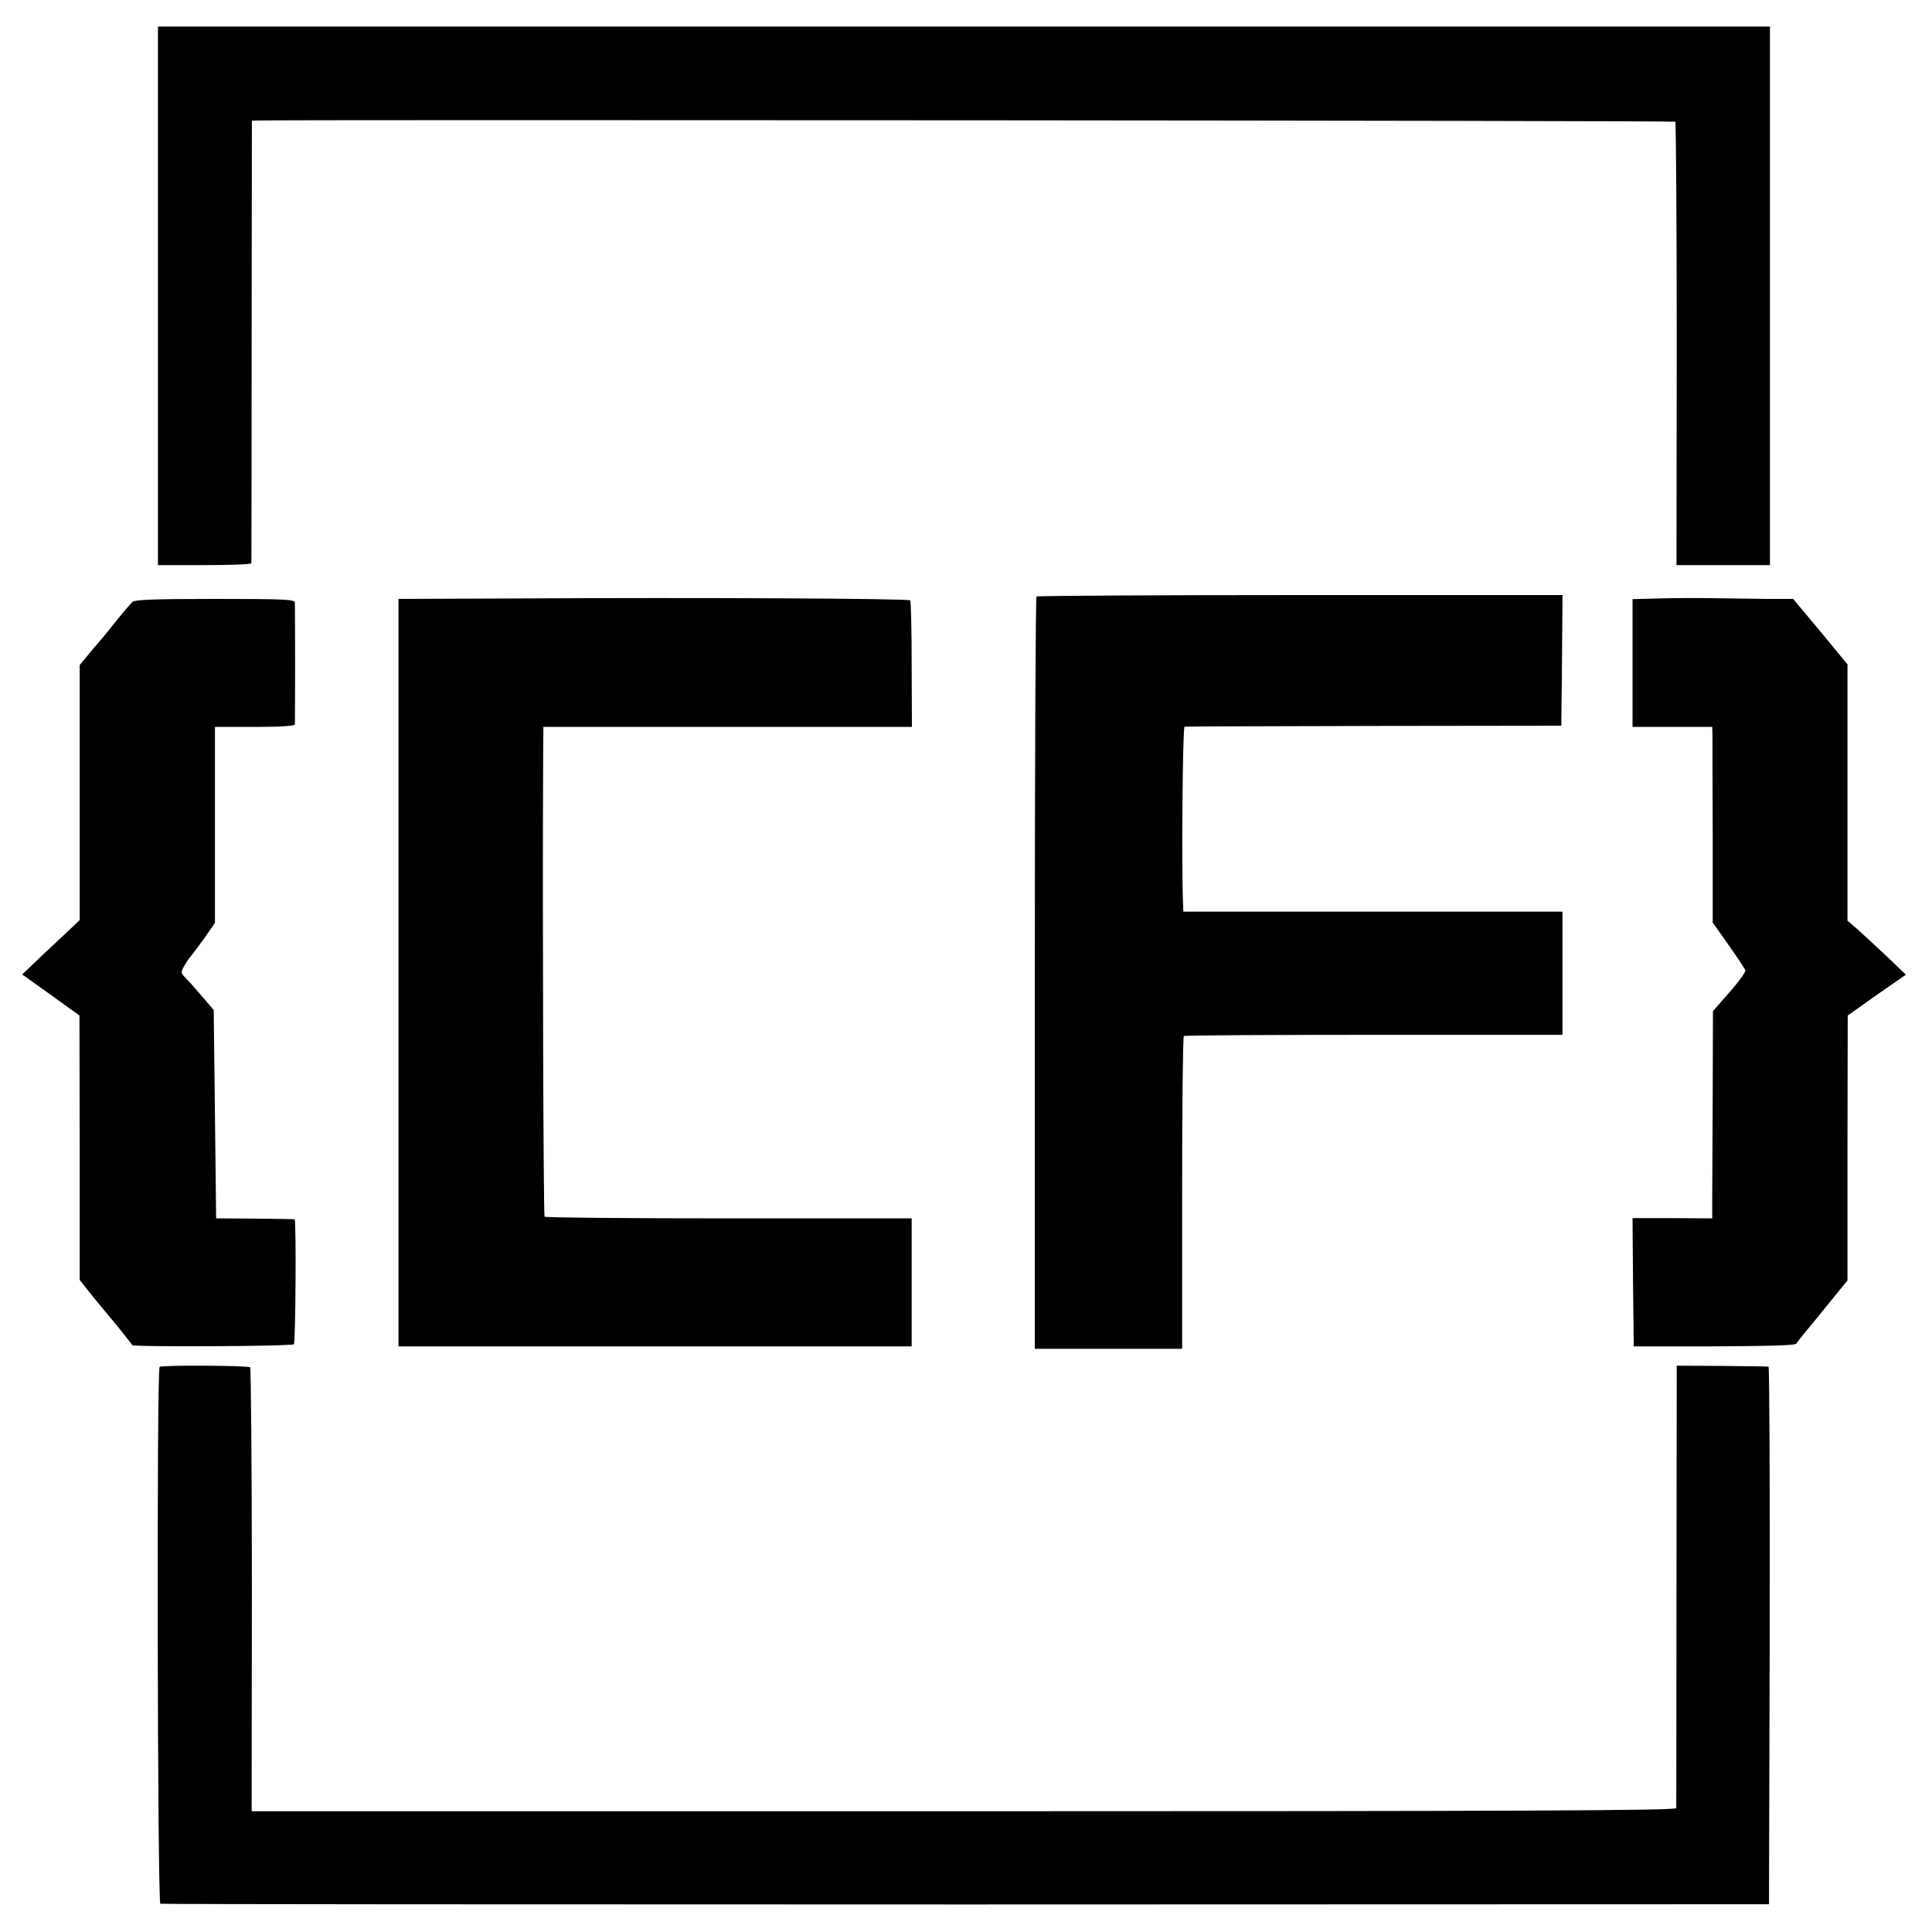 <svg version="1" xmlns="http://www.w3.org/2000/svg" width="1066.667" height="1066.667" viewBox="0 0 800 800"><path d="M65.4 122.5V234h19.3c10.6 0 19.3-.3 19.4-.8 0-.4.1-41.8.1-92l.1-91.2 2.1-.1c14.1-.4 586.8 0 587.3.5.3.3.6 41.8.6 92.1l-.1 91.5h38.7V11H65.4v111.5zM429.2 247c-.4.3-.7 70.5-.7 156v155.5h61V494c0-35.5.3-64.7.7-65 .3-.3 35.8-.5 78.7-.5H647v-51H490l-.1-2.5c-.7-15.5-.2-74 .6-74.1.6-.1 35.9-.2 78.5-.3l77.5-.1.3-27 .2-27.1H538.5c-59.7 0-108.9.3-109.3.6zM215.8 247.8l-50.8.2v309.5h212.5v-53h-75.7c-41.6 0-75.9-.3-76.3-.7-.5-.5-.9-124.4-.6-189.6l.1-13.2h152.6l-.1-25.9c0-14.3-.3-26.2-.6-26.5-.7-.8-89.8-1.2-161.1-.8zM687.3 247.8l-11.3.3V301h33l.1 4.2c0 2.4 0 20.6.1 40.6V382l6.5 9.2c3.6 5.1 6.7 9.8 7 10.5.3.7-2.7 4.8-6.5 9.1l-6.9 7.9-.1 33.9c-.1 18.7-.2 37.9-.2 42.9v9l-16.5-.1H676l.2 26.5.3 26.6h33.3c22.5-.1 33.5-.4 34-1.1.4-.6 2.1-2.9 3.9-5 1.8-2.1 6.4-7.8 10.3-12.6l7-8.6v-54.9l.1-54.8 12-8.5 12.1-8.4-7.4-7.1c-4.1-3.8-9.5-8.9-12.1-11.2l-4.7-4.1V275.1l-11.2-13.6-11.3-13.5h-11c-6-.1-15.9-.2-22-.3-6-.1-16.1-.1-22.2.1zM54.9 249.2c-.8.7-4.2 4.7-7.5 8.8-3.2 4.1-6.6 8.1-7.4 9-.8.9-2.7 3.1-4.2 5l-2.8 3.4V381l-7.2 6.8c-4 3.7-9.3 8.7-11.9 11.2l-4.7 4.5 11.9 8.5 11.8 8.5.1 54.8V530l6.2 7.8c3.5 4.2 6.5 7.9 6.8 8.2.5.4 7.8 9.6 8.8 11 .6.8 66.4.5 66.9-.4.7-1.1 1-51.5.3-51.7-.3-.1-7.7-.2-16.5-.3l-16-.1-.5-43.2-.5-43.1-5-5.8c-2.7-3.2-5.8-6.7-6.9-7.7-1.8-1.9-1.8-2.1-.1-5.1 1-1.7 2.1-3.3 2.5-3.6.3-.3 2.7-3.5 5.3-7.1l4.7-6.7V301h16.5c10.3 0 16.5-.4 16.6-1 0-.6.1-11.8.1-25s-.1-24.7-.1-25.5c-.1-1.3-4.4-1.5-32.9-1.5-24.8 0-33.2.3-34.3 1.2zM66.1 566c-1.3.8-.9 221.9.3 222.3.6.2 150.7.3 333.6.3l332.5-.1.3-111.3c.1-61.1-.1-111.3-.5-111.3-.5-.1-9.2-.2-19.4-.3l-18.6-.1-.1 91c0 50.1-.1 91.6-.1 92.2-.1 1-62.2 1.3-295 1.3H104.2l.1-91.6c0-50.3-.4-91.8-.7-92.2-.8-.8-36.4-1-37.5-.2z"/></svg>